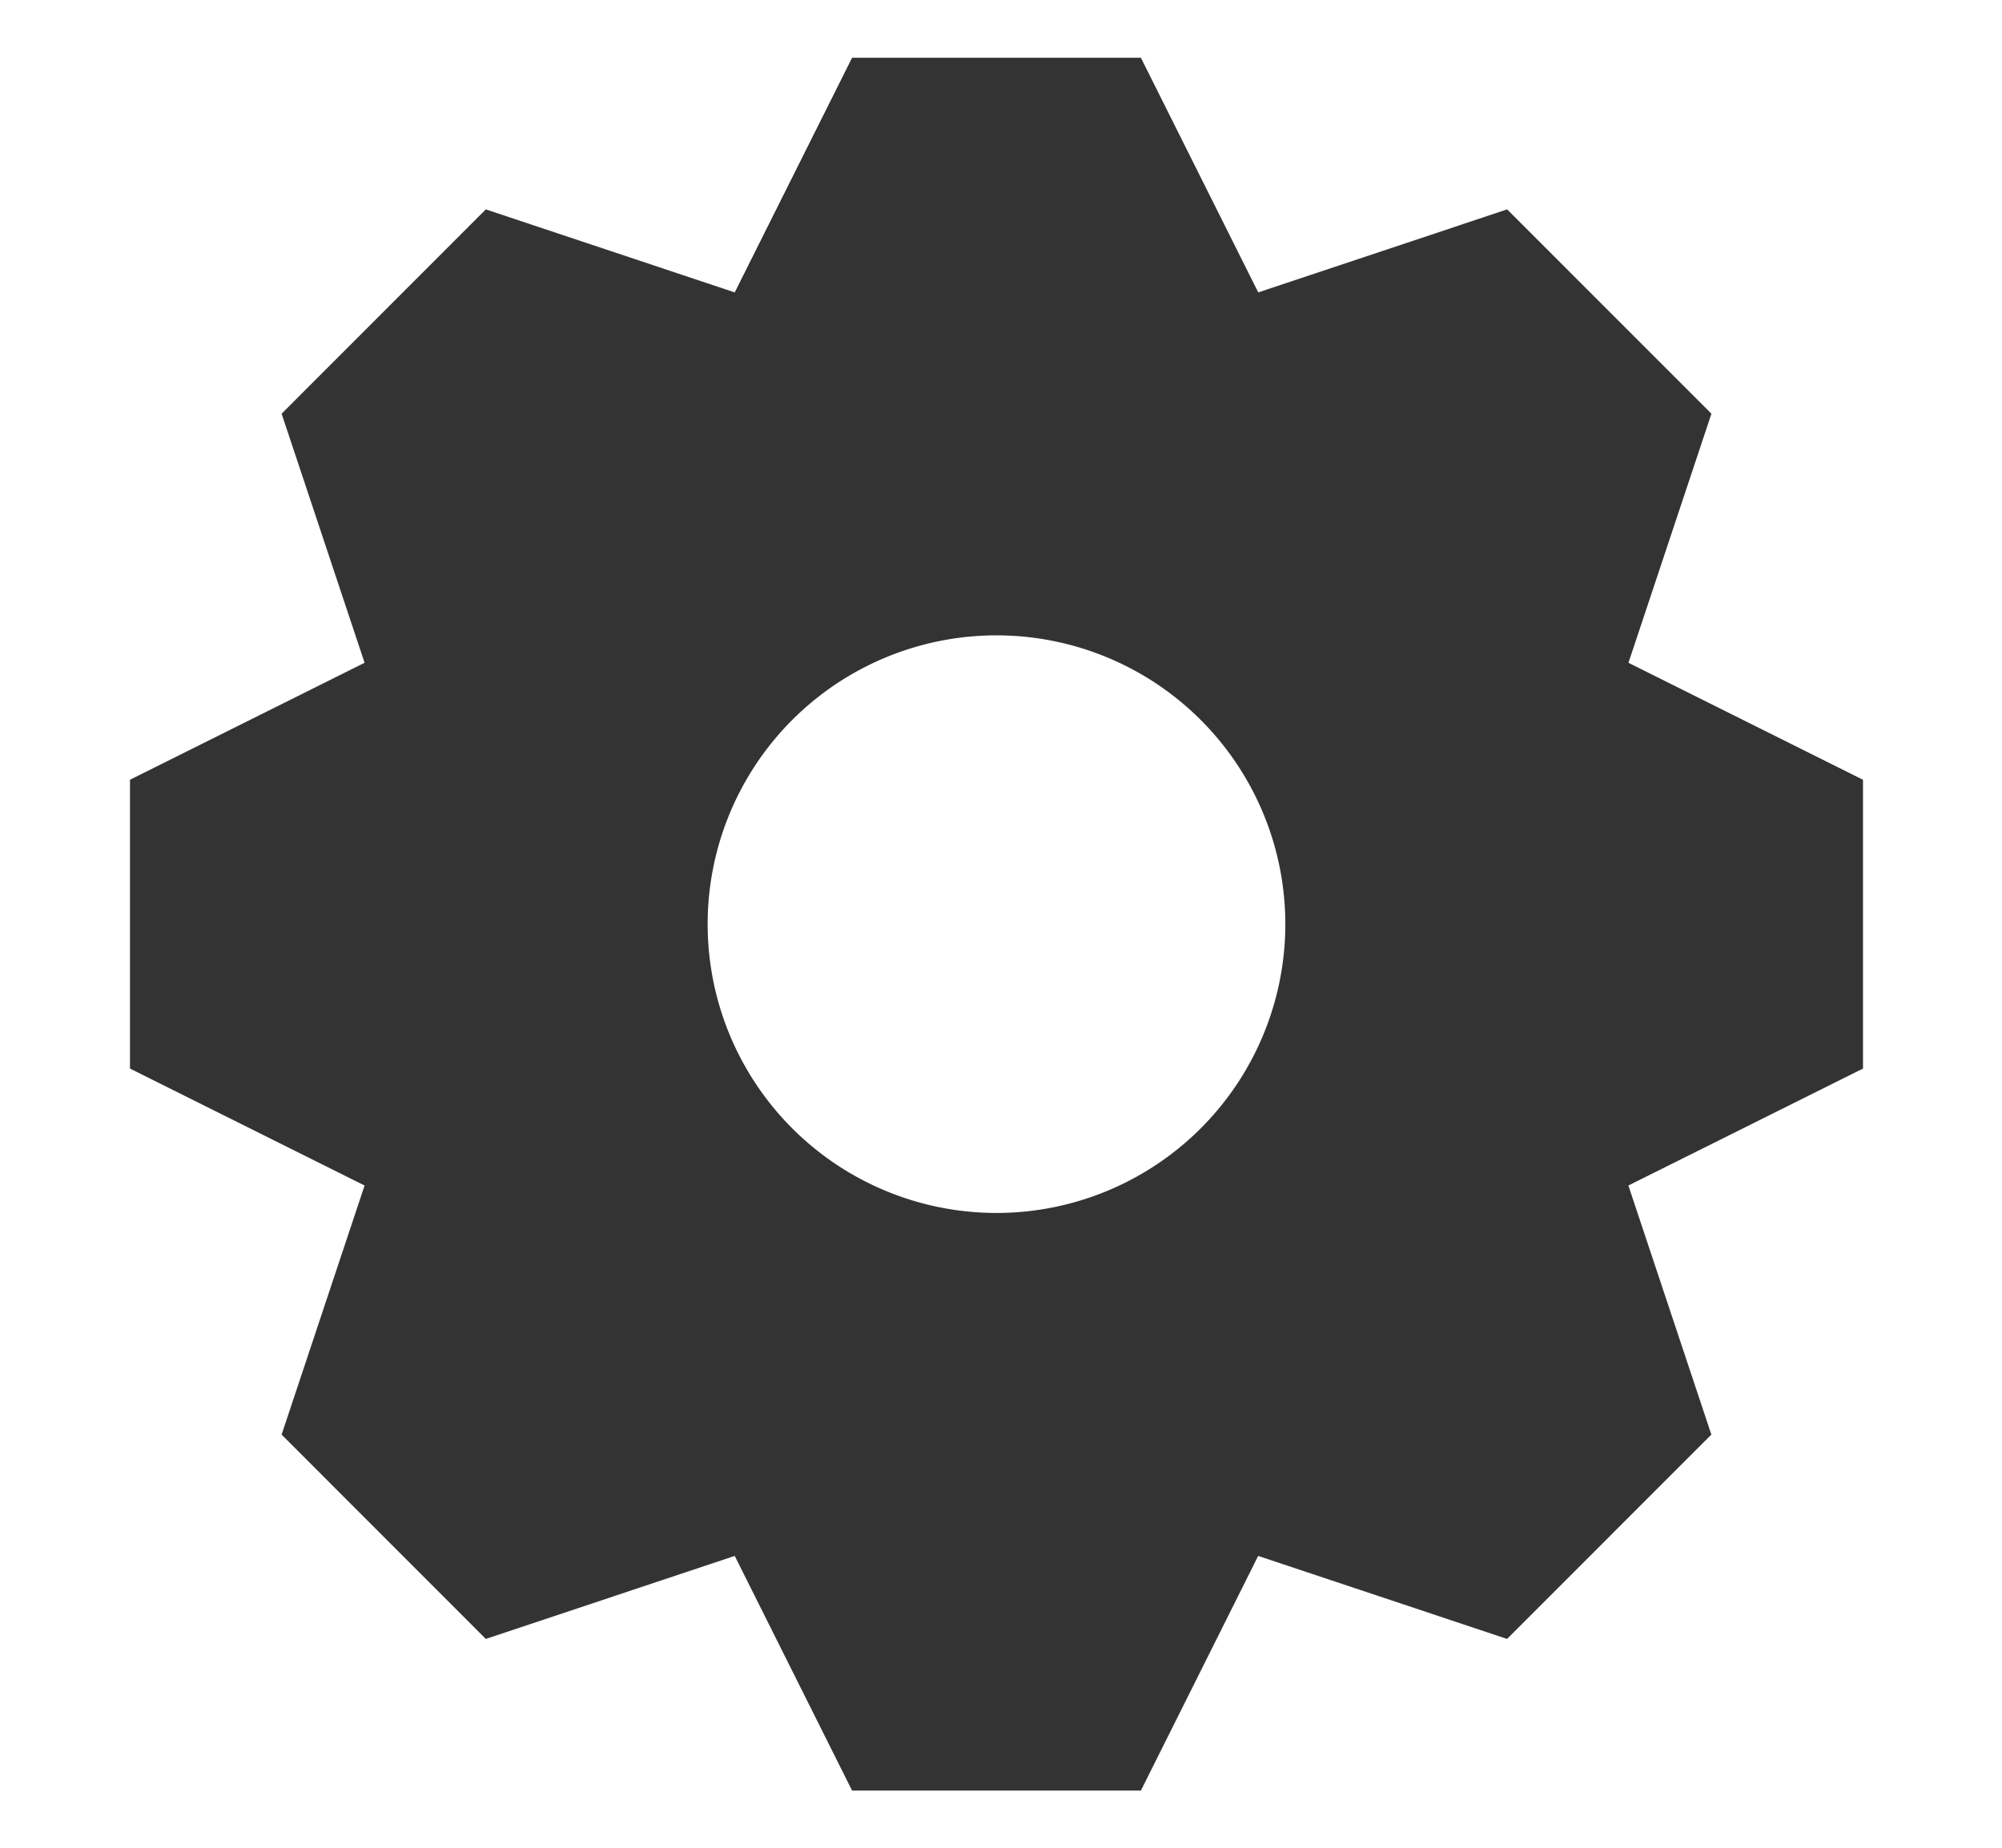 <?xml version="1.0" standalone="no"?><!DOCTYPE svg PUBLIC "-//W3C//DTD SVG 1.1//EN" "http://www.w3.org/Graphics/SVG/1.1/DTD/svg11.dtd"><svg t="1619599661430" class="icon" viewBox="0 0 1109 1024" version="1.1" xmlns="http://www.w3.org/2000/svg" p-id="6322" xmlns:xlink="http://www.w3.org/1999/xlink" width="216.602" height="200"><defs><style type="text/css"></style></defs><path d="M1032 592l-129.96 64.8 45.96 138-113.16 113.2-137.88-46L632 992h-160l-65-130-137.88 46L156 794.8l45.96-138L72 592v-160l129.96-64.8L156 229.2 269.12 116l137.88 46L472 32h160l65 130 137.88-46 113.16 113.2-45.96 138L1032 432v160zM552 352a160 160 0 1 0 160 160 160 160 0 0 0-160-160z" fill="#333333" p-id="6323"></path></svg>